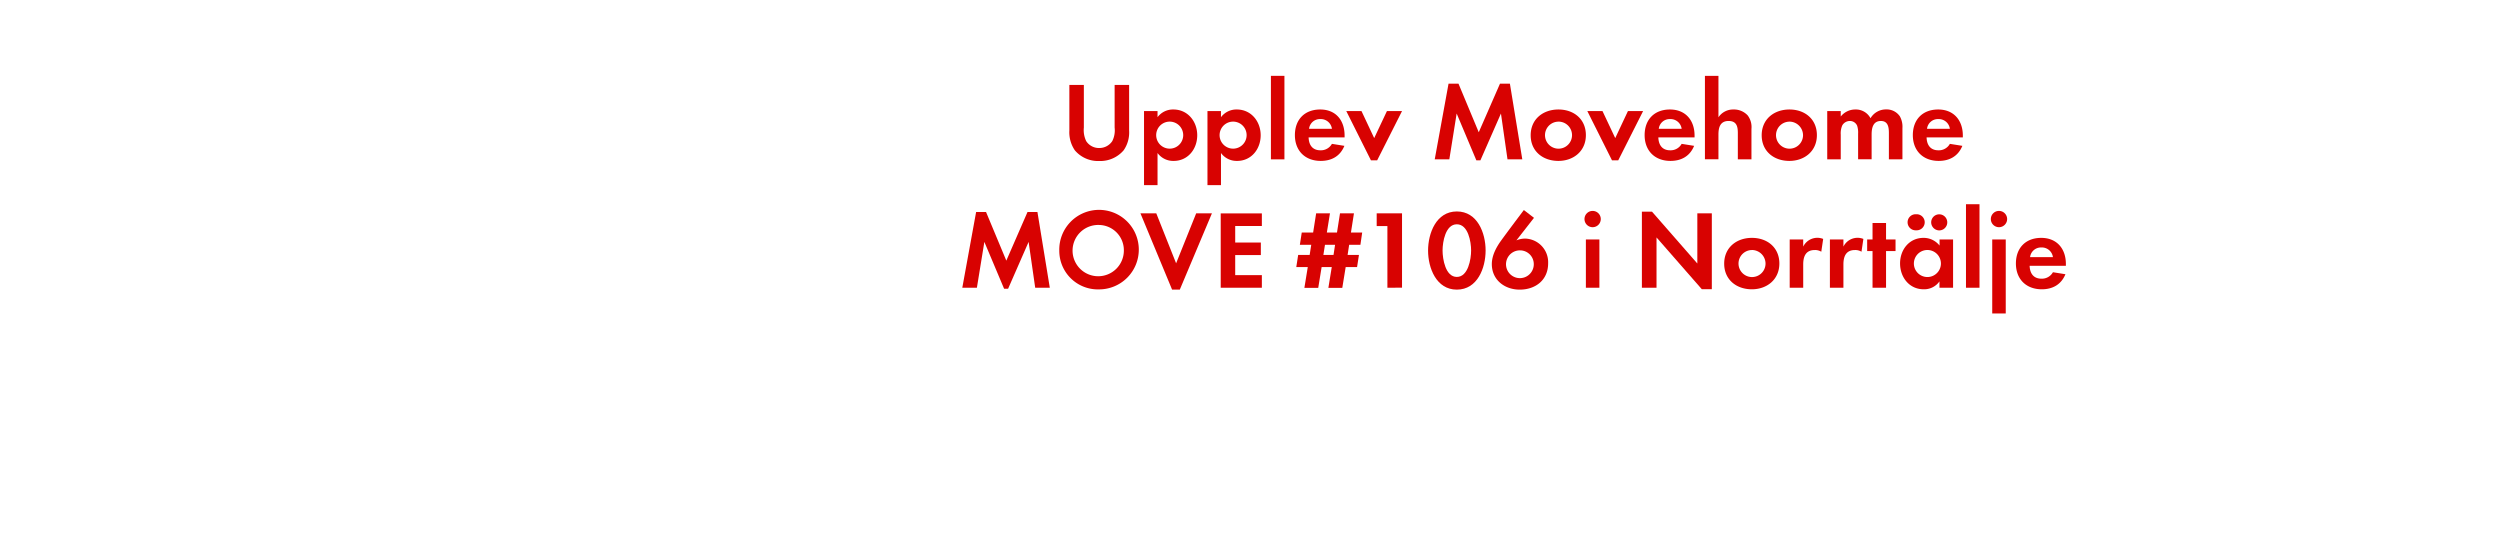<svg id="Layer_1" data-name="Layer 1" xmlns="http://www.w3.org/2000/svg" viewBox="0 0 740 160"><defs><style>.cls-1{fill:#d80201;}</style></defs><title>text</title><path class="cls-1" d="M332.6,44.49a9.11,9.11,0,0,1-7.22,3.17,9,9,0,0,1-7.23-3.17,9.46,9.46,0,0,1-1.62-5.87V25.15h4.29V37.76a7.48,7.48,0,0,0,.69,4,4.47,4.47,0,0,0,3.87,2.05,4.57,4.57,0,0,0,3.86-2.05,7.08,7.08,0,0,0,.69-4V25.15h4.29V38.62A9.27,9.27,0,0,1,332.6,44.49Z"/><path class="cls-1" d="M347.42,47.63a5.73,5.73,0,0,1-4.79-2.34v9.5h-4V32.88h4v1.81a5.69,5.69,0,0,1,4.69-2.28c4.26,0,7.06,3.54,7.06,7.63S351.61,47.63,347.42,47.63ZM346.23,36a4,4,0,1,0,4,4A4,4,0,0,0,346.23,36Z"/><path class="cls-1" d="M366.2,47.63a5.73,5.73,0,0,1-4.79-2.34v9.5h-4V32.88h4v1.81a5.69,5.69,0,0,1,4.69-2.28c4.25,0,7.06,3.54,7.06,7.63S370.39,47.63,366.2,47.63ZM365,36a4,4,0,1,0,4,4A4,4,0,0,0,365,36Z"/><path class="cls-1" d="M376.19,47.17V22.45h4V47.17Z"/><path class="cls-1" d="M387.35,40.67c.06,2.21,1.12,3.82,3.5,3.82a3.74,3.74,0,0,0,3.4-1.91l3.69.59c-1.25,3.07-3.79,4.46-7,4.46-4.62,0-7.65-3-7.65-7.63s2.9-7.59,7.49-7.59S398,35.58,398,40.14v.53Zm3.46-5.42a3.24,3.24,0,0,0-3.33,2.87h6.77A3.32,3.32,0,0,0,390.81,35.25Z"/><path class="cls-1" d="M407.64,47.46H405.8l-7.3-14.58H403l3.76,8,3.77-8H415Z"/><path class="cls-1" d="M446.22,47.17,444.28,33.6,438.2,47.46H437L431.17,33.6,429,47.17h-4.32l4.09-22.41h2.94l6,14.39L444,24.76h2.93l3.67,22.41Z"/><path class="cls-1" d="M461.27,47.63c-4.56,0-8.19-2.84-8.19-7.59s3.63-7.63,8.22-7.63,8.12,2.88,8.12,7.59S465.79,47.63,461.27,47.63Zm0-11.62a4,4,0,1,0,4.05,4A4,4,0,0,0,461.24,36Z"/><path class="cls-1" d="M479,47.46h-1.85l-7.3-14.58h4.49l3.77,8,3.76-8h4.49Z"/><path class="cls-1" d="M490.87,40.67c.07,2.21,1.12,3.82,3.5,3.82a3.74,3.74,0,0,0,3.4-1.91l3.69.59c-1.25,3.07-3.79,4.46-7,4.46-4.62,0-7.65-3-7.65-7.63s2.9-7.59,7.49-7.59,7.29,3.17,7.29,7.73v.53Zm3.46-5.42A3.24,3.24,0,0,0,491,38.12h6.77A3.32,3.32,0,0,0,494.33,35.25Z"/><path class="cls-1" d="M514.4,47.17V39.34c0-2-.43-3.53-2.74-3.53-2.48,0-3,1.92-3,4v7.33h-4V22.45h4V34.72a5.21,5.21,0,0,1,4.49-2.31,5.49,5.49,0,0,1,4.16,1.75,5.68,5.68,0,0,1,1.12,4v9Z"/><path class="cls-1" d="M529.64,47.63c-4.55,0-8.18-2.84-8.18-7.59s3.63-7.63,8.22-7.63,8.12,2.88,8.12,7.59S534.17,47.63,529.64,47.63Zm0-11.62a4,4,0,1,0,4.06,4A4.05,4.05,0,0,0,529.61,36Z"/><path class="cls-1" d="M559.11,47.17V39.34c0-1.68-.26-3.53-2.37-3.53-2.35,0-2.74,2.15-2.74,4v7.33h-4V39.58a6.52,6.52,0,0,0-.29-2.38,2.32,2.32,0,0,0-2.15-1.39,2.61,2.61,0,0,0-2.24,1.29,5.92,5.92,0,0,0-.46,2.74v7.33h-4V32.88h4v1.61a5.48,5.48,0,0,1,4.35-2.08A4.88,4.88,0,0,1,553.67,35a5.3,5.3,0,0,1,4.69-2.61,4.71,4.71,0,0,1,4,2.05,6.3,6.3,0,0,1,.76,3.47v9.24Z"/><path class="cls-1" d="M570.27,40.67c.06,2.21,1.12,3.82,3.49,3.82a3.73,3.73,0,0,0,3.4-1.91l3.7.59c-1.25,3.07-3.8,4.46-7,4.46-4.62,0-7.66-3-7.66-7.63s2.91-7.59,7.5-7.59S581,35.58,581,40.14v.53Zm3.46-5.42a3.24,3.24,0,0,0-3.33,2.87h6.76A3.31,3.31,0,0,0,573.73,35.25Z"/><path class="cls-1" d="M306.42,85.17,304.47,71.6,298.4,85.46h-1.19L291.37,71.6l-2.21,13.57h-4.32l4.09-22.41h2.94l6,14.39,6.27-14.39h2.94l3.66,22.41Z"/><path class="cls-1" d="M325.3,85.66a11.42,11.42,0,0,1-11.75-11.45A11.77,11.77,0,1,1,325.3,85.66Zm0-19.07a7.59,7.59,0,1,0,7.36,7.55A7.46,7.46,0,0,0,325.3,66.59Z"/><path class="cls-1" d="M349.22,85.73h-2.28l-9.37-22.58h4.69l5.87,14.79,5.94-14.79h4.66Z"/><path class="cls-1" d="M361.33,85.17v-22h12.18v3.73h-7.89v4.89h7.59V75.5h-7.59v5.94h7.89v3.73Z"/><path class="cls-1" d="M402.68,72.46h-3.33l-.46,3h3.36l-.56,3.6h-3.37l-1,6.14h-4.12l1-6.14h-3l-1,6.14h-4.1l1-6.14h-3.4l.56-3.6h3.4l.47-3h-3.37l.56-3.63h3.37l.89-5.68h4.09l-.92,5.68h3l.89-5.68h4.13l-.89,5.68h3.33Zm-10.49,0-.47,3h3l.46-3Z"/><path class="cls-1" d="M410.67,85.17V66.92H407.5V63.15H415v22Z"/><path class="cls-1" d="M431.22,85.73c-6.07,0-8.51-6.4-8.51-11.55s2.41-11.59,8.51-11.59,8.52,6.37,8.52,11.55S437.33,85.73,431.22,85.73Zm0-19.34c-3.36,0-4.22,5.21-4.22,7.75s.86,7.83,4.22,7.83,4.23-5.29,4.23-7.83S434.59,66.39,431.22,66.39Z"/><path class="cls-1" d="M449.83,85.73c-4.45,0-8.25-2.87-8.25-7.56,0-2.54,1.32-5,2.78-7,2.18-3,4.45-6,6.7-9l3,2.31-5.21,6.67a6.87,6.87,0,0,1,2.57-.53,7,7,0,0,1,6.83,7.26C458.28,82.86,454.55,85.73,449.83,85.73ZM450,74.11a4.11,4.11,0,1,0,4,4.09A4.07,4.07,0,0,0,450,74.11Z"/><path class="cls-1" d="M471.42,67.25a2.41,2.41,0,0,1,0-4.82,2.41,2.41,0,0,1,0,4.82Zm-2,17.92V70.88h4V85.17Z"/><path class="cls-1" d="M503.73,85.6l-13.4-15.32V85.17H486V62.66h3L502.41,78V63.15h4.29V85.6Z"/><path class="cls-1" d="M518.54,85.63c-4.55,0-8.18-2.84-8.18-7.59s3.63-7.63,8.21-7.63,8.12,2.88,8.12,7.59S523.06,85.63,518.54,85.63Zm0-11.62a4,4,0,1,0,4.06,4A4.05,4.05,0,0,0,518.51,74Z"/><path class="cls-1" d="M539.1,74.51a3.5,3.5,0,0,0-1.92-.5c-2.7,0-3.43,1.92-3.43,4.29v6.87h-4V70.88h4V73a4.66,4.66,0,0,1,5.91-2.28Z"/><path class="cls-1" d="M551,74.51a3.5,3.5,0,0,0-1.92-.5c-2.7,0-3.43,1.92-3.43,4.29v6.87h-4V70.88h4V73a4.66,4.66,0,0,1,5.91-2.28Z"/><path class="cls-1" d="M558.27,74.31V85.17h-4V74.31h-1.59V70.88h1.59V66h4v4.89h2.81v3.43Z"/><path class="cls-1" d="M574.08,85.17V83.29a5.52,5.52,0,0,1-4.66,2.34c-4.29,0-7-3.57-7-7.66s2.74-7.56,6.94-7.56a6,6,0,0,1,4.75,2.28V70.88h4V85.17Zm-6.9-17a2.38,2.38,0,1,1,0-4.75,2.38,2.38,0,1,1,0,4.75ZM570.51,74a4,4,0,1,0,4,4A4,4,0,0,0,570.51,74ZM574,68.2a2.41,2.41,0,0,1-2.37-2.37A2.38,2.38,0,1,1,574,68.2Z"/><path class="cls-1" d="M581.93,85.17V60.45h4V85.17Z"/><path class="cls-1" d="M591.7,67.25a2.41,2.41,0,0,1,0-4.82,2.41,2.41,0,0,1,0,4.82Zm-2,25.54V70.88h4V92.79Z"/><path class="cls-1" d="M600.77,78.67c.07,2.21,1.12,3.82,3.5,3.82a3.74,3.74,0,0,0,3.4-1.91l3.7.59c-1.26,3.07-3.8,4.46-7,4.46-4.62,0-7.66-3-7.66-7.63s2.9-7.59,7.49-7.59,7.3,3.17,7.3,7.73v.53Zm3.47-5.42a3.25,3.25,0,0,0-3.34,2.87h6.77A3.31,3.31,0,0,0,604.24,73.25Z"/></svg>